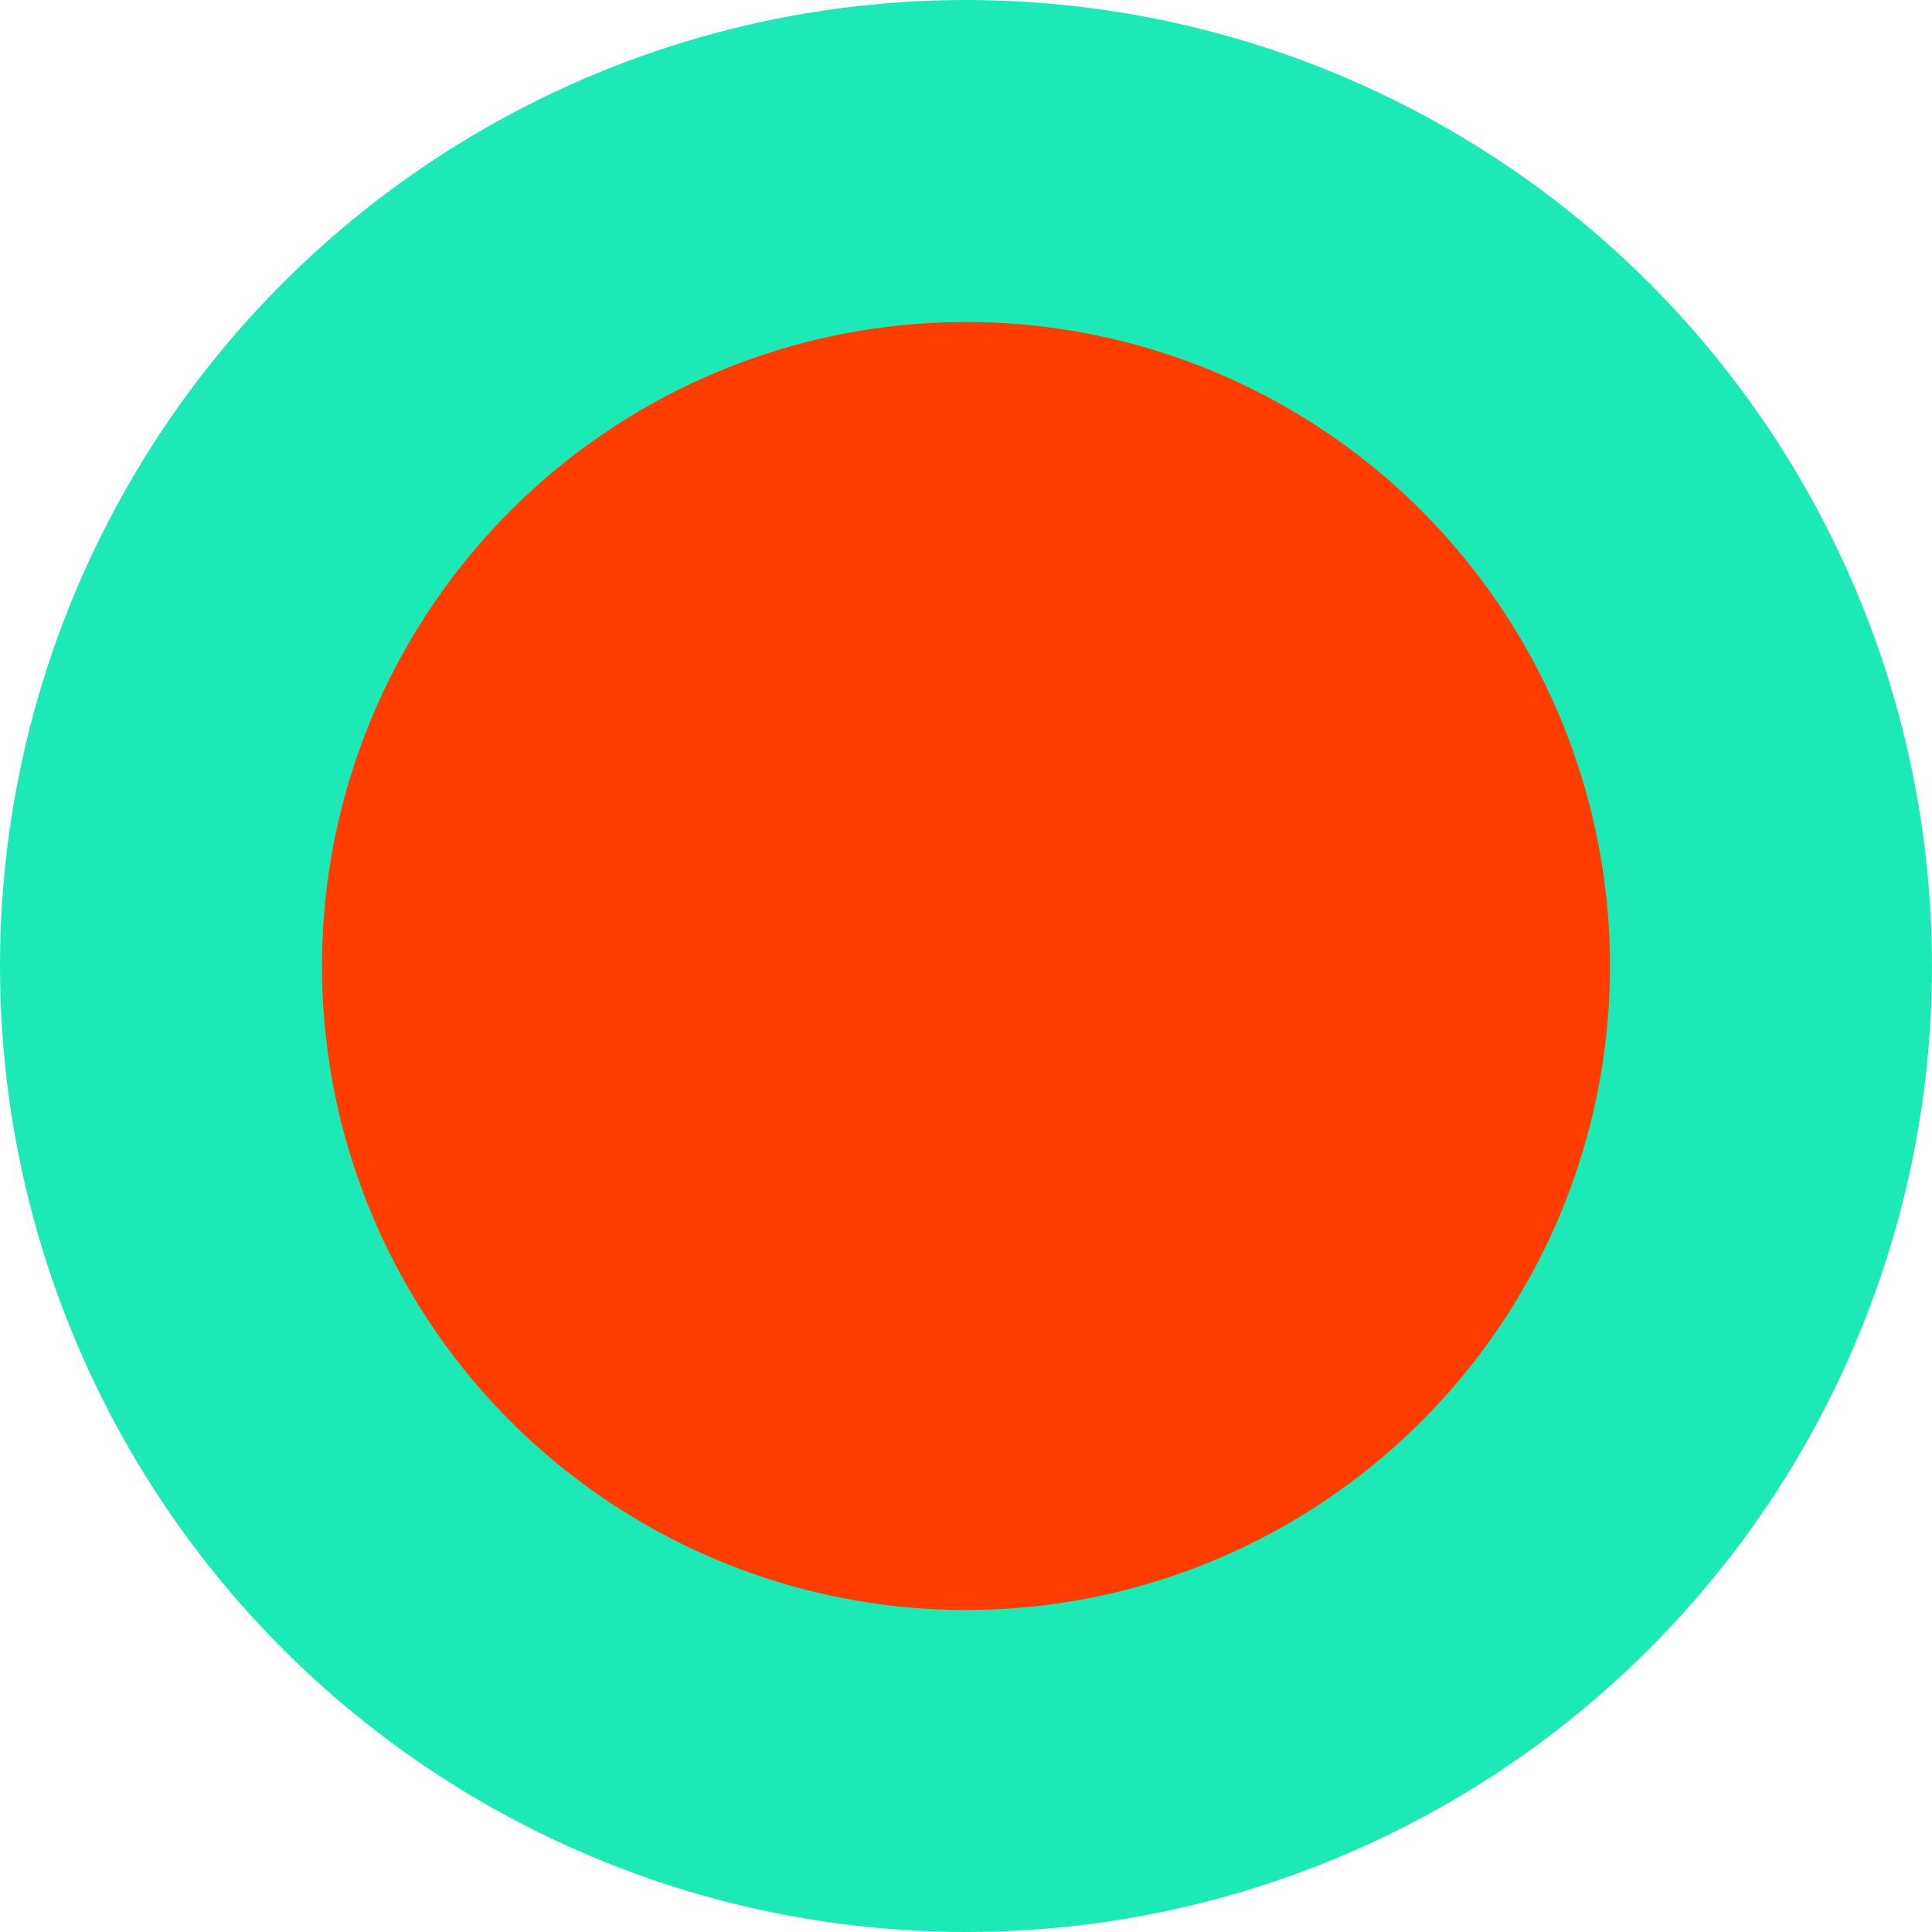 <svg xmlns="http://www.w3.org/2000/svg" viewBox="0 0 12 12"><defs><style>.cls-1{fill:#ff3d00;stroke:#1de9b6;stroke-linejoin:round;stroke-width:2px;}</style></defs><title>ProxAdv_Asset 53</title><g id="Layer_2" data-name="Layer 2"><g id="ProxInter_ic"><circle class="cls-1" cx="6" cy="6" r="5"/></g></g></svg>